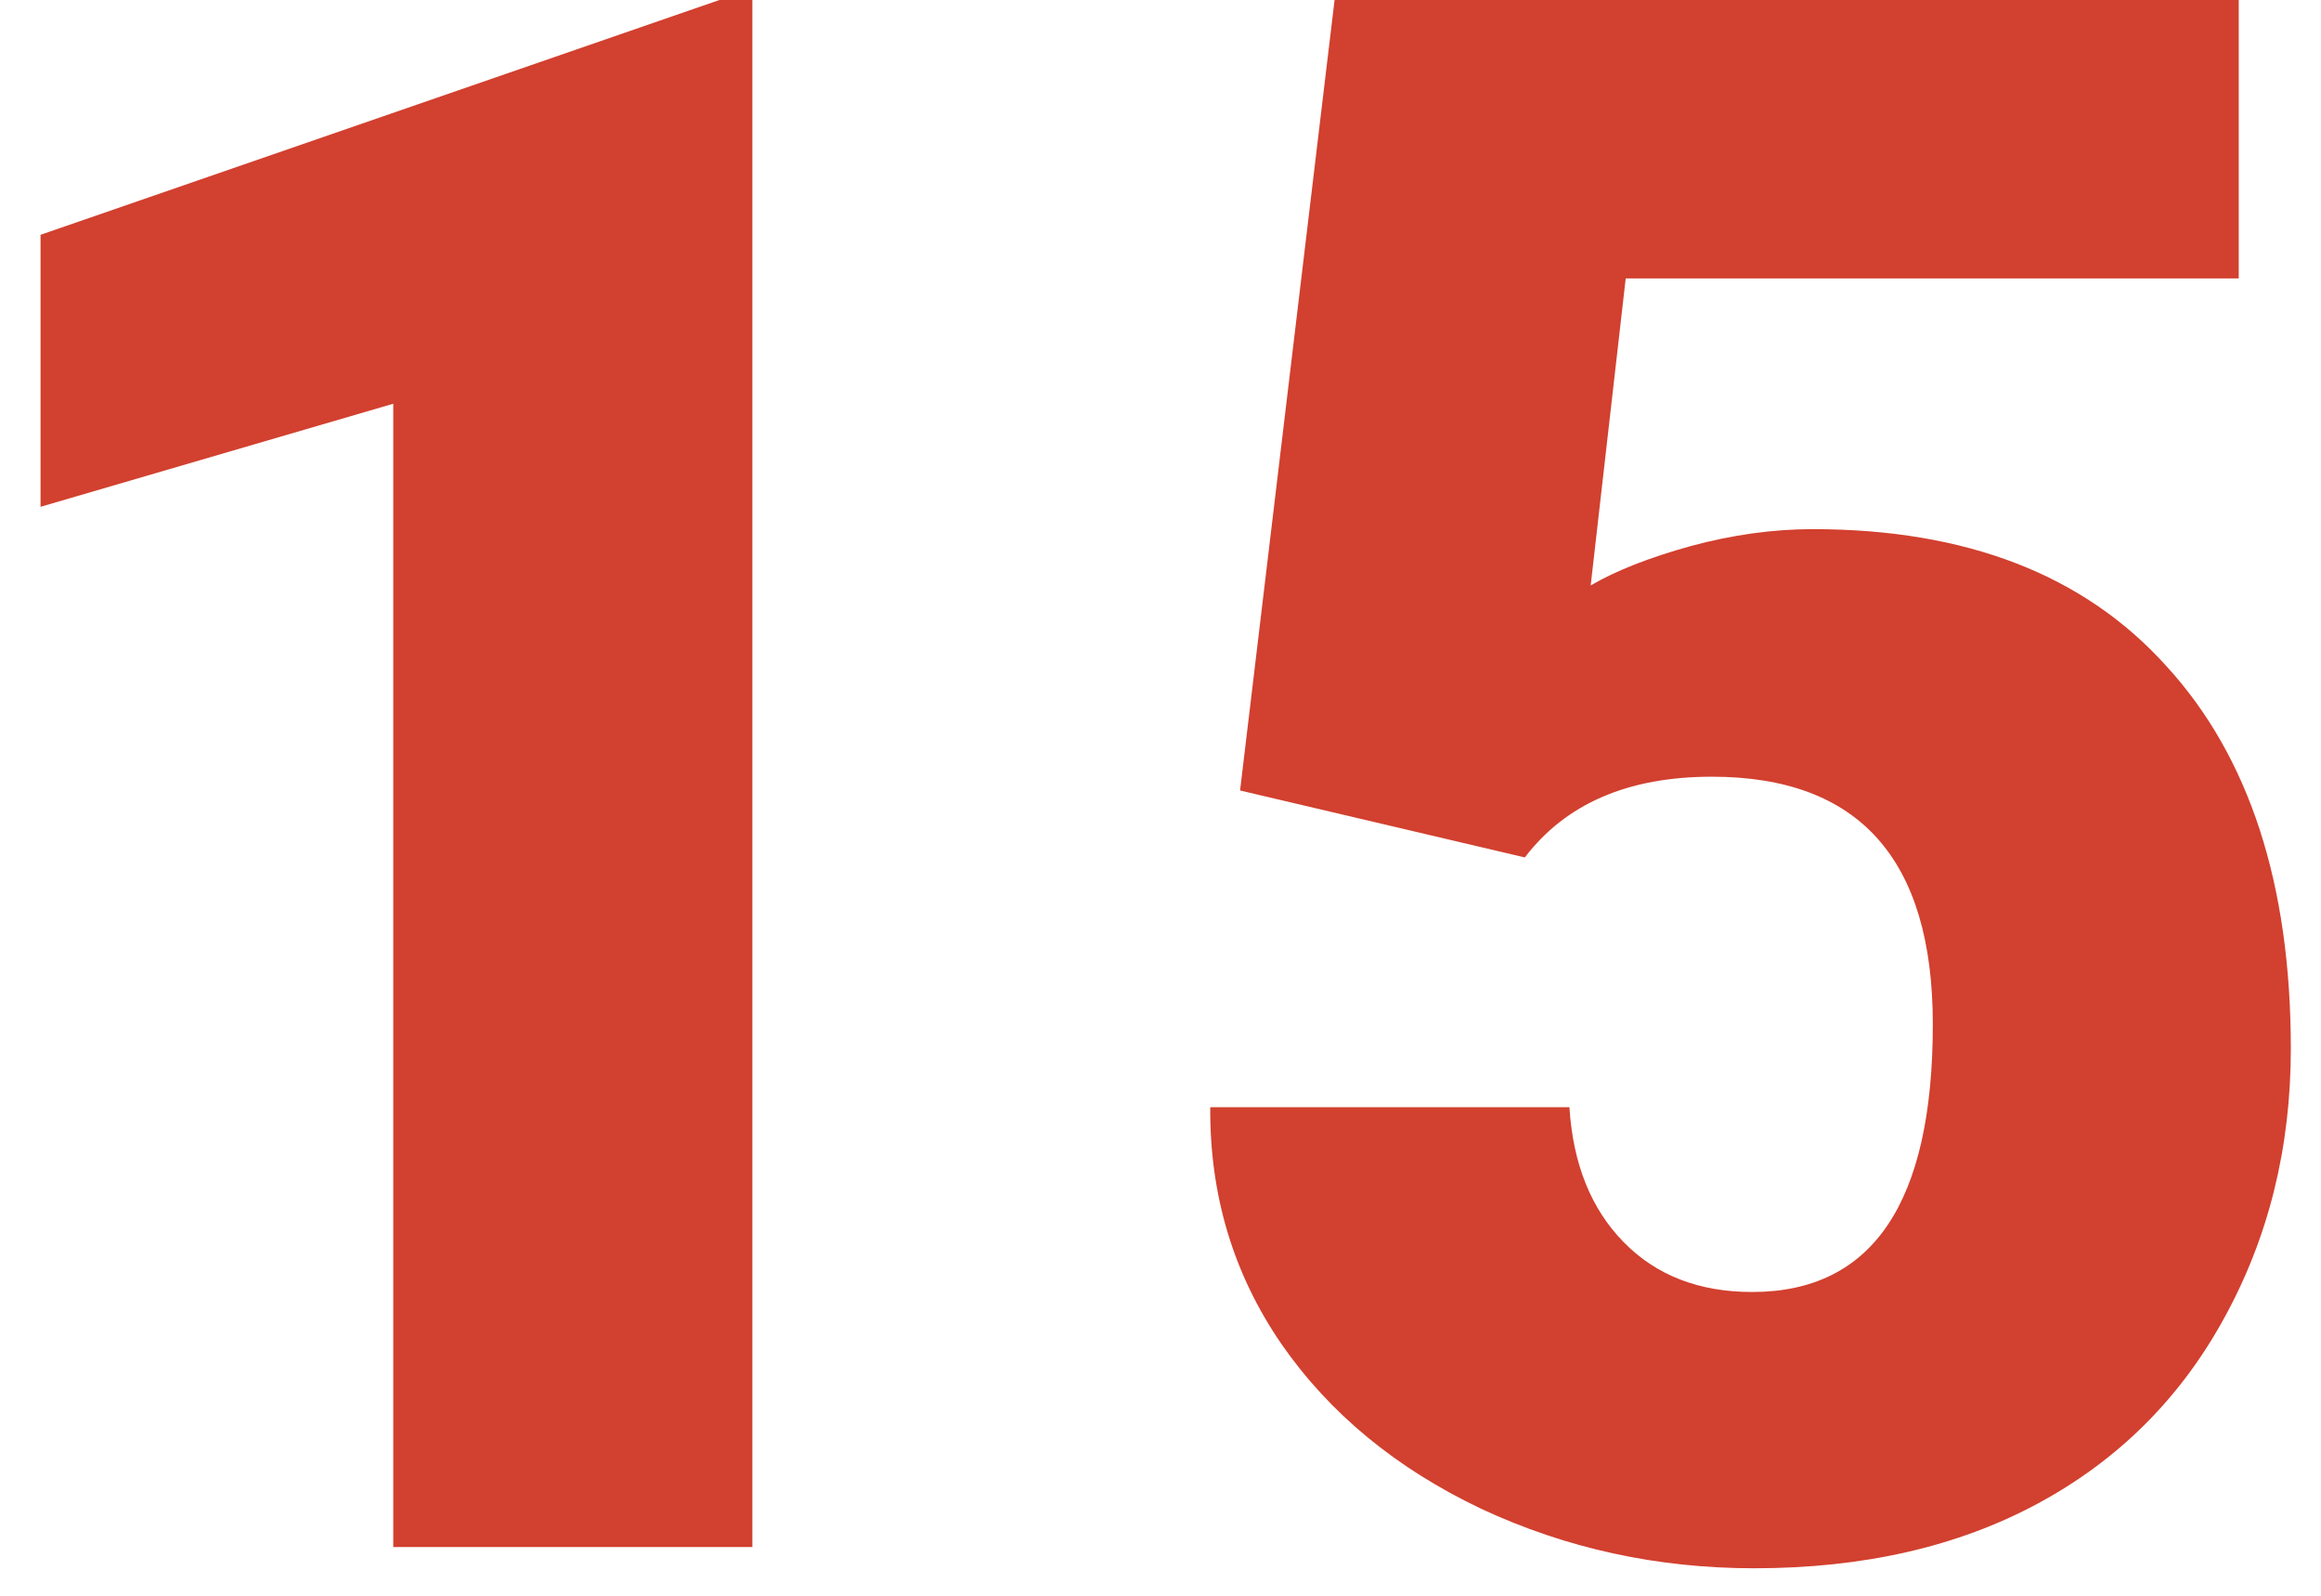 <svg width="32" height="22" viewBox="0 0 32 22" fill="none" xmlns="http://www.w3.org/2000/svg">
<path d="M10.373 21.328H5.422V5.566L0.559 6.987V3.237L9.919 0H10.373V21.328Z" fill="#D2402F"/>
<path d="M17.097 10.898L18.4 0H30.866V3.838H22.414L21.931 8.071C22.282 7.866 22.741 7.686 23.308 7.529C23.884 7.373 24.445 7.295 24.992 7.295C27.111 7.295 28.737 7.925 29.87 9.185C31.013 10.435 31.584 12.192 31.584 14.458C31.584 15.825 31.276 17.065 30.661 18.179C30.056 19.282 29.201 20.132 28.098 20.727C26.994 21.323 25.69 21.621 24.186 21.621C22.849 21.621 21.594 21.348 20.422 20.801C19.25 20.244 18.332 19.487 17.668 18.53C17.004 17.564 16.677 16.475 16.686 15.264H21.638C21.686 16.045 21.936 16.665 22.385 17.124C22.834 17.583 23.425 17.812 24.157 17.812C25.817 17.812 26.648 16.582 26.648 14.121C26.648 11.846 25.632 10.708 23.601 10.708C22.448 10.708 21.589 11.079 21.023 11.821L17.097 10.898Z" fill="#D2402F"/>
</svg>
